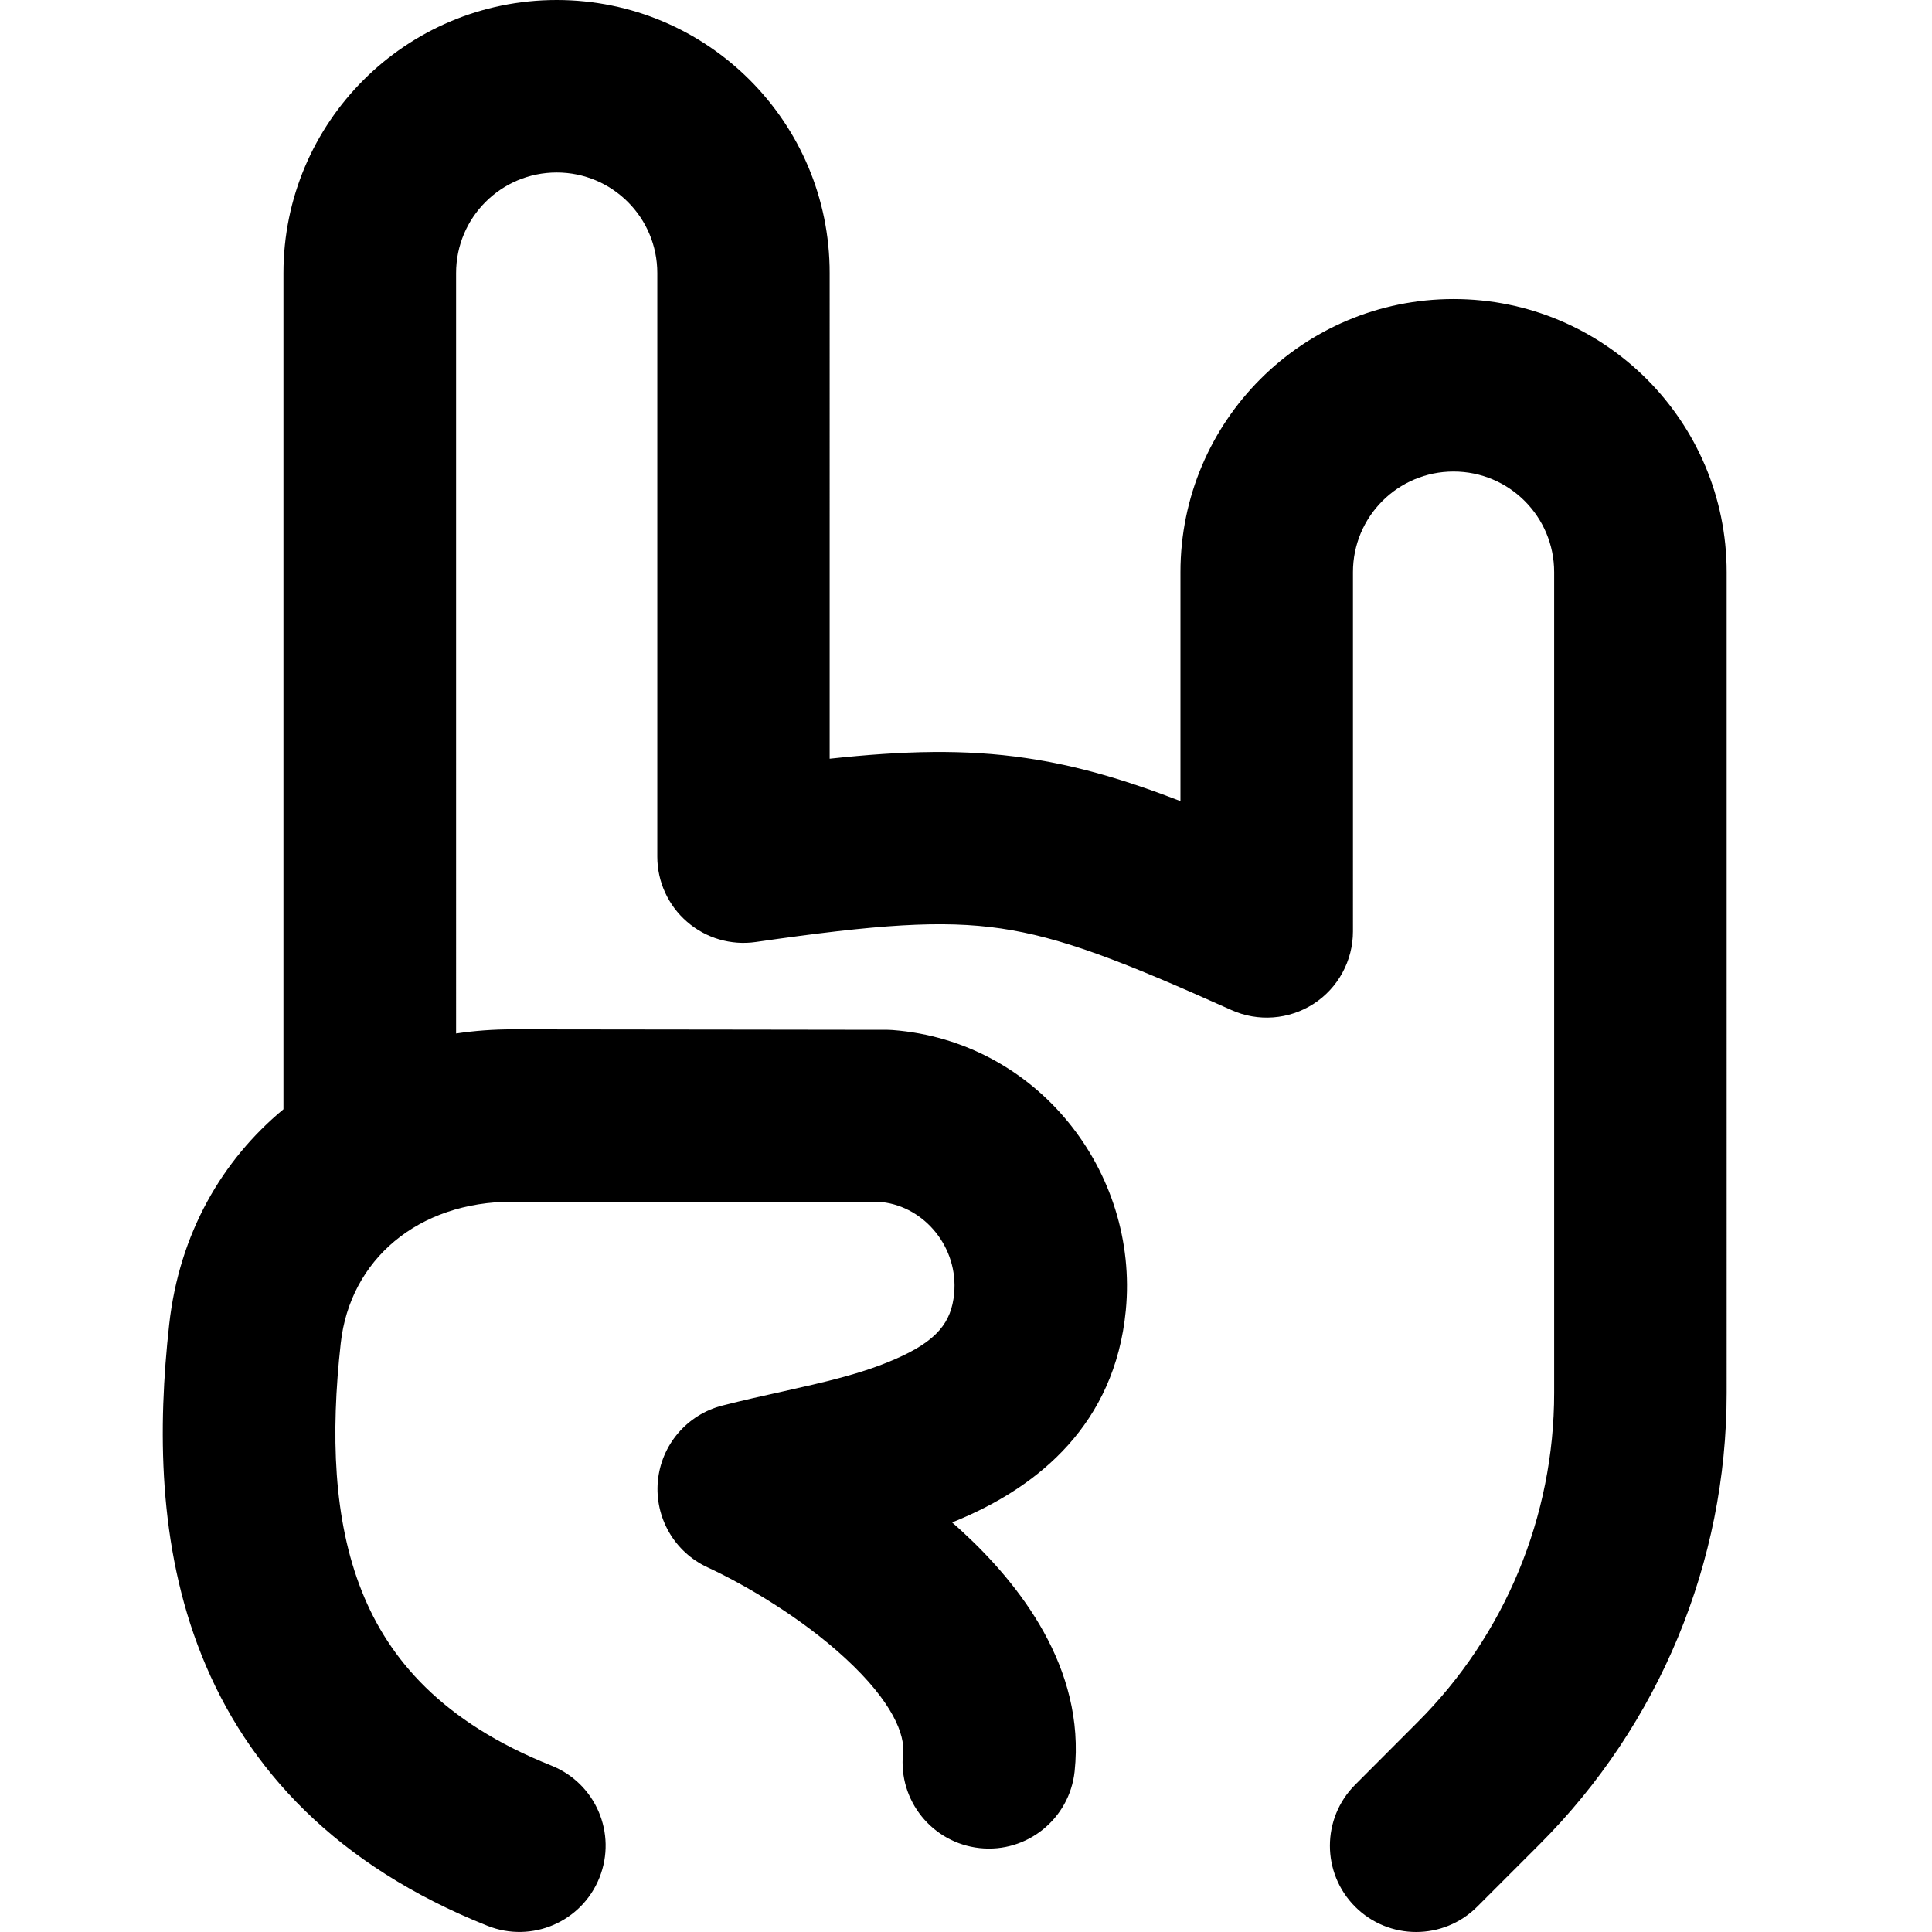 <svg xmlns="http://www.w3.org/2000/svg" fill="none" viewBox="0 0 14 14" id="Rock-And-Roll-Hand--Streamline-Core-Remix">
  <desc>
    Rock And Roll Hand Streamline Icon: https://streamlinehq.com
  </desc>
  <g id="Free Remix/Interface Essential/rock-and-roll-hand">
    <path id="Union" fill="#000000" fill-rule="evenodd" d="M4.034 0C2.941 0 2.054 0.886 2.054 1.979v6.059C1.61 8.406 1.299 8.938 1.226 9.598c-0.082 0.74 -0.084 1.599 0.235 2.397 0.33 0.827 0.98 1.525 2.071 1.96 0.321 0.128 0.684 -0.028 0.812 -0.349 0.128 -0.321 -0.028 -0.684 -0.349 -0.812 -0.792 -0.316 -1.178 -0.773 -1.373 -1.263 -0.207 -0.519 -0.226 -1.138 -0.153 -1.796 0.067 -0.608 0.561 -1.027 1.244 -1.027 0.447 0 1.123 0.001 1.688 0.002l0.721 0.001 0.218 0 0.052 0c0.31 0.035 0.554 0.33 0.522 0.664 -0.02 0.206 -0.122 0.342 -0.43 0.475 -0.248 0.108 -0.512 0.166 -0.815 0.234 -0.136 0.03 -0.28 0.062 -0.433 0.101 -0.257 0.065 -0.445 0.285 -0.469 0.548 -0.024 0.264 0.12 0.514 0.361 0.625 0.272 0.126 0.681 0.366 0.998 0.659 0.345 0.318 0.432 0.556 0.418 0.687 -0.037 0.343 0.212 0.651 0.555 0.688 0.343 0.037 0.651 -0.212 0.688 -0.555 0.08 -0.753 -0.404 -1.361 -0.813 -1.738 -0.025 -0.023 -0.049 -0.045 -0.075 -0.067 0.029 -0.011 0.057 -0.023 0.084 -0.035 0.535 -0.233 1.095 -0.671 1.175 -1.501 0.097 -1.004 -0.64 -1.951 -1.689 -2.032 -0.018 -0.001 -0.035 -0.002 -0.053 -0.002l-0.015 -0 -0.059 -0 -0.218 -0 -0.721 -0.001c-0.565 -0.001 -1.242 -0.002 -1.69 -0.002 -0.138 0 -0.274 0.01 -0.408 0.03V1.979c0 -0.403 0.326 -0.729 0.729 -0.729 0.403 0 0.729 0.326 0.729 0.729v4.229c0 0.181 0.079 0.354 0.216 0.472 0.137 0.119 0.319 0.172 0.498 0.146 0.887 -0.128 1.351 -0.16 1.776 -0.098 0.427 0.063 0.858 0.226 1.67 0.591 0.193 0.087 0.418 0.07 0.596 -0.045 0.178 -0.115 0.285 -0.313 0.285 -0.525V4.146c0 -0.403 0.326 -0.729 0.729 -0.729 0.403 0 0.729 0.326 0.729 0.729v5.947c0 0.895 -0.356 1.754 -0.989 2.386l-0.453 0.454c-0.244 0.244 -0.244 0.64 0 0.884 0.244 0.244 0.64 0.244 0.884 0l0.453 -0.453c0.867 -0.867 1.355 -2.044 1.355 -3.27V4.146c0 -1.093 -0.886 -1.979 -1.979 -1.979 -1.093 0 -1.979 0.886 -1.979 1.979v1.659c-0.396 -0.153 -0.75 -0.258 -1.12 -0.312 -0.442 -0.065 -0.884 -0.053 -1.422 0.005V1.979C6.013 0.886 5.127 0 4.034 0Z" clip-rule="evenodd" stroke-width="1"></path>
  </g>
</svg>